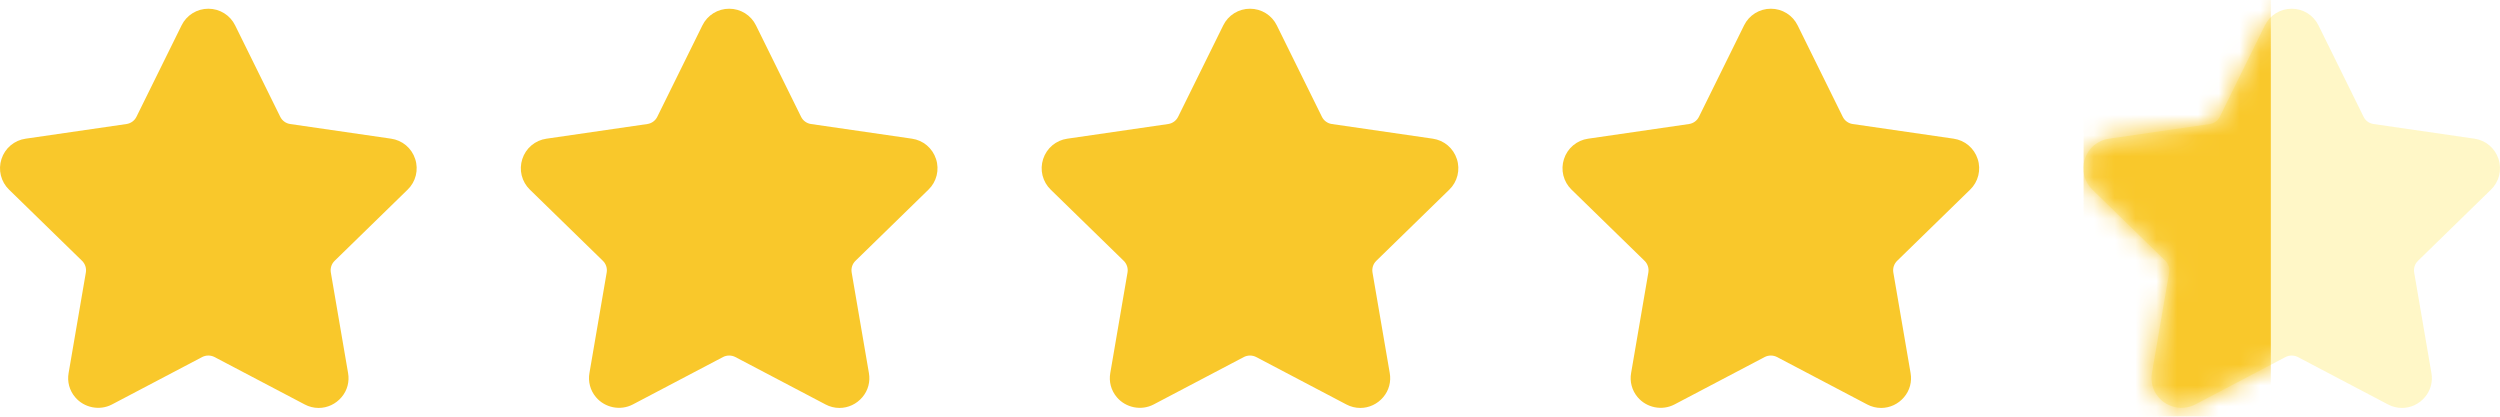<svg width="120" height="20" viewBox="0 0 120 20" fill="none" xmlns="http://www.w3.org/2000/svg">
<g clip-path="url(#clip0_166_411)">
<path d="M19.566 9.103C19.759 8.917 19.895 8.68 19.959 8.42C20.023 8.16 20.013 7.887 19.929 7.633C19.848 7.378 19.695 7.151 19.491 6.978C19.286 6.805 19.036 6.694 18.771 6.656L13.928 5.953C13.827 5.938 13.73 5.899 13.647 5.838C13.564 5.778 13.497 5.698 13.452 5.606L11.287 1.219C11.169 0.978 10.986 0.775 10.759 0.634C10.531 0.493 10.268 0.418 10.001 0.419C9.733 0.418 9.47 0.493 9.243 0.634C9.015 0.776 8.832 0.978 8.715 1.219L6.549 5.607C6.457 5.794 6.278 5.923 6.072 5.953L1.23 6.657C0.964 6.694 0.715 6.806 0.51 6.978C0.305 7.151 0.153 7.378 0.071 7.633C-0.012 7.888 -0.023 8.16 0.042 8.42C0.106 8.68 0.242 8.917 0.434 9.103L3.938 12.519C4.087 12.664 4.156 12.874 4.121 13.079L3.294 17.902C3.257 18.107 3.265 18.317 3.319 18.519C3.374 18.72 3.472 18.906 3.607 19.065C4.034 19.572 4.779 19.727 5.375 19.414L9.706 17.137C9.797 17.09 9.898 17.066 10.001 17.066C10.103 17.066 10.204 17.09 10.295 17.137L14.627 19.414C14.832 19.523 15.061 19.581 15.294 19.581C15.717 19.581 16.118 19.392 16.394 19.065C16.529 18.906 16.628 18.72 16.682 18.519C16.736 18.317 16.744 18.107 16.707 17.902L15.88 13.079C15.863 12.978 15.87 12.874 15.902 12.776C15.934 12.679 15.989 12.59 16.063 12.519L19.566 9.103Z" fill="#F9C82B"/>
</g>
<g clip-path="url(#clip1_166_411)">
<path d="M44.566 9.103C44.759 8.917 44.895 8.68 44.959 8.42C45.023 8.16 45.013 7.887 44.929 7.633C44.847 7.378 44.695 7.151 44.491 6.978C44.286 6.805 44.036 6.694 43.771 6.656L38.928 5.953C38.827 5.938 38.73 5.899 38.647 5.838C38.564 5.778 38.497 5.698 38.452 5.606L36.287 1.219C36.169 0.978 35.986 0.775 35.759 0.634C35.531 0.493 35.268 0.418 35.001 0.419C34.733 0.418 34.47 0.493 34.243 0.634C34.015 0.776 33.832 0.978 33.715 1.219L31.549 5.607C31.457 5.794 31.279 5.923 31.072 5.953L26.23 6.657C25.964 6.694 25.715 6.806 25.51 6.978C25.305 7.151 25.153 7.378 25.071 7.633C24.988 7.888 24.977 8.16 25.041 8.42C25.106 8.68 25.242 8.917 25.434 9.103L28.938 12.519C29.087 12.664 29.156 12.874 29.121 13.079L28.294 17.902C28.257 18.107 28.265 18.317 28.32 18.519C28.374 18.72 28.472 18.906 28.607 19.065C29.034 19.572 29.779 19.727 30.375 19.414L34.706 17.137C34.797 17.09 34.898 17.066 35.001 17.066C35.103 17.066 35.204 17.09 35.295 17.137L39.627 19.414C39.832 19.523 40.061 19.581 40.294 19.581C40.717 19.581 41.118 19.392 41.394 19.065C41.529 18.906 41.628 18.72 41.682 18.519C41.736 18.317 41.744 18.107 41.707 17.902L40.88 13.079C40.863 12.978 40.87 12.874 40.902 12.776C40.934 12.679 40.989 12.59 41.063 12.519L44.566 9.103Z" fill="#F9C82B"/>
</g>
<g clip-path="url(#clip2_166_411)">
<path d="M69.566 9.103C69.759 8.917 69.895 8.68 69.959 8.42C70.023 8.16 70.013 7.887 69.929 7.633C69.847 7.378 69.695 7.151 69.491 6.978C69.286 6.805 69.036 6.694 68.771 6.656L63.928 5.953C63.827 5.938 63.73 5.899 63.647 5.838C63.564 5.778 63.497 5.698 63.452 5.606L61.287 1.219C61.169 0.978 60.986 0.775 60.759 0.634C60.531 0.493 60.268 0.418 60.001 0.419C59.733 0.418 59.47 0.493 59.243 0.634C59.015 0.776 58.832 0.978 58.715 1.219L56.549 5.607C56.457 5.794 56.279 5.923 56.072 5.953L51.23 6.657C50.964 6.694 50.715 6.806 50.51 6.978C50.305 7.151 50.153 7.378 50.071 7.633C49.988 7.888 49.977 8.16 50.041 8.42C50.106 8.68 50.242 8.917 50.434 9.103L53.938 12.519C54.087 12.664 54.156 12.874 54.121 13.079L53.294 17.902C53.257 18.107 53.265 18.317 53.319 18.519C53.374 18.72 53.472 18.906 53.607 19.065C54.034 19.572 54.779 19.727 55.375 19.414L59.706 17.137C59.797 17.09 59.898 17.066 60.001 17.066C60.103 17.066 60.204 17.09 60.295 17.137L64.626 19.414C64.832 19.523 65.061 19.581 65.294 19.581C65.717 19.581 66.118 19.392 66.394 19.065C66.529 18.906 66.628 18.72 66.682 18.519C66.736 18.317 66.744 18.107 66.707 17.902L65.88 13.079C65.863 12.978 65.87 12.874 65.902 12.776C65.934 12.679 65.989 12.59 66.063 12.519L69.566 9.103Z" fill="#F9C82B"/>
</g>
<g clip-path="url(#clip3_166_411)">
<path d="M94.566 9.103C94.759 8.917 94.895 8.68 94.959 8.42C95.023 8.16 95.013 7.887 94.929 7.633C94.847 7.378 94.695 7.151 94.491 6.978C94.286 6.805 94.036 6.694 93.771 6.656L88.928 5.953C88.827 5.938 88.73 5.899 88.647 5.838C88.564 5.778 88.497 5.698 88.452 5.606L86.287 1.219C86.169 0.978 85.986 0.775 85.759 0.634C85.531 0.493 85.268 0.418 85.001 0.419C84.733 0.418 84.47 0.493 84.243 0.634C84.015 0.776 83.832 0.978 83.715 1.219L81.549 5.607C81.457 5.794 81.278 5.923 81.072 5.953L76.23 6.657C75.964 6.694 75.715 6.806 75.51 6.978C75.305 7.151 75.153 7.378 75.071 7.633C74.988 7.888 74.977 8.16 75.041 8.42C75.106 8.68 75.242 8.917 75.434 9.103L78.938 12.519C79.088 12.664 79.156 12.874 79.121 13.079L78.294 17.902C78.257 18.107 78.265 18.317 78.32 18.519C78.374 18.72 78.472 18.906 78.607 19.065C79.034 19.572 79.779 19.727 80.375 19.414L84.706 17.137C84.797 17.09 84.898 17.066 85.001 17.066C85.103 17.066 85.204 17.09 85.295 17.137L89.626 19.414C89.832 19.523 90.061 19.581 90.294 19.581C90.717 19.581 91.118 19.392 91.394 19.065C91.529 18.906 91.628 18.72 91.682 18.519C91.736 18.317 91.744 18.107 91.707 17.902L90.88 13.079C90.863 12.978 90.87 12.874 90.902 12.776C90.934 12.679 90.989 12.59 91.063 12.519L94.566 9.103Z" fill="#F9C82B"/>
</g>
<g clip-path="url(#clip4_166_411)">
<path d="M119.566 9.103C119.759 8.917 119.895 8.68 119.959 8.42C120.023 8.16 120.013 7.887 119.929 7.633C119.847 7.378 119.695 7.151 119.491 6.978C119.286 6.805 119.036 6.694 118.771 6.656L113.928 5.953C113.827 5.938 113.73 5.899 113.647 5.838C113.564 5.778 113.497 5.698 113.452 5.606L111.287 1.219C111.169 0.978 110.986 0.775 110.759 0.634C110.531 0.493 110.268 0.418 110.001 0.419C109.733 0.418 109.47 0.493 109.243 0.634C109.015 0.776 108.832 0.978 108.715 1.219L106.549 5.607C106.457 5.794 106.278 5.923 106.072 5.953L101.23 6.657C100.964 6.694 100.715 6.806 100.51 6.978C100.305 7.151 100.153 7.378 100.071 7.633C99.988 7.888 99.977 8.16 100.042 8.42C100.106 8.68 100.242 8.917 100.434 9.103L103.938 12.519C104.087 12.664 104.156 12.874 104.121 13.079L103.294 17.902C103.257 18.107 103.265 18.317 103.319 18.519C103.374 18.72 103.472 18.906 103.607 19.065C104.034 19.572 104.779 19.727 105.375 19.414L109.706 17.137C109.797 17.09 109.898 17.066 110.001 17.066C110.103 17.066 110.204 17.09 110.295 17.137L114.626 19.414C114.832 19.523 115.061 19.581 115.294 19.581C115.717 19.581 116.118 19.392 116.394 19.065C116.529 18.906 116.628 18.72 116.682 18.519C116.736 18.317 116.744 18.107 116.707 17.902L115.88 13.079C115.863 12.978 115.87 12.874 115.902 12.776C115.934 12.679 115.989 12.59 116.063 12.519L119.566 9.103Z" fill="#FFE75F" fill-opacity="0.35"/>
<mask id="mask0_166_411" style="mask-type:alpha" maskUnits="userSpaceOnUse" x="100" y="0" width="20" height="20">
<path d="M119.566 9.103C119.759 8.917 119.895 8.68 119.959 8.42C120.023 8.16 120.013 7.887 119.929 7.633C119.847 7.378 119.695 7.151 119.491 6.978C119.286 6.805 119.036 6.694 118.771 6.656L113.928 5.953C113.827 5.938 113.73 5.899 113.647 5.838C113.564 5.778 113.497 5.698 113.452 5.606L111.287 1.219C111.169 0.978 110.986 0.775 110.759 0.634C110.531 0.493 110.268 0.418 110.001 0.419C109.733 0.418 109.47 0.493 109.243 0.634C109.015 0.776 108.832 0.978 108.715 1.219L106.549 5.607C106.457 5.794 106.278 5.923 106.072 5.953L101.23 6.657C100.964 6.694 100.715 6.806 100.51 6.978C100.305 7.151 100.153 7.378 100.071 7.633C99.988 7.888 99.977 8.16 100.042 8.42C100.106 8.68 100.242 8.917 100.434 9.103L103.938 12.519C104.087 12.664 104.156 12.874 104.121 13.079L103.294 17.902C103.257 18.107 103.265 18.317 103.319 18.519C103.374 18.72 103.472 18.906 103.607 19.065C104.034 19.572 104.779 19.727 105.375 19.414L109.706 17.137C109.797 17.09 109.898 17.066 110.001 17.066C110.103 17.066 110.204 17.09 110.295 17.137L114.626 19.414C114.832 19.523 115.061 19.581 115.294 19.581C115.717 19.581 116.118 19.392 116.394 19.065C116.529 18.906 116.628 18.72 116.682 18.519C116.736 18.317 116.744 18.107 116.707 17.902L115.88 13.079C115.863 12.978 115.87 12.874 115.902 12.776C115.934 12.679 115.989 12.59 116.063 12.519L119.566 9.103Z" fill="#FFE75F"/>
</mask>
<g mask="url(#mask0_166_411)">
<rect x="55" y="-40" width="54" height="100" fill="#F9C82B"/>
</g>
</g>
<defs>
<clipPath id="clip0_166_411">
<rect width="20" height="20" fill="white"/>
</clipPath>
<clipPath id="clip1_166_411">
<rect width="20" height="20" fill="white" transform="translate(25)"/>
</clipPath>
<clipPath id="clip2_166_411">
<rect width="20" height="20" fill="white" transform="translate(50)"/>
</clipPath>
<clipPath id="clip3_166_411">
<rect width="20" height="20" fill="white" transform="translate(75)"/>
</clipPath>
<clipPath id="clip4_166_411">
<rect width="20" height="20" fill="white" transform="translate(100)"/>
</clipPath>
</defs>
</svg>
